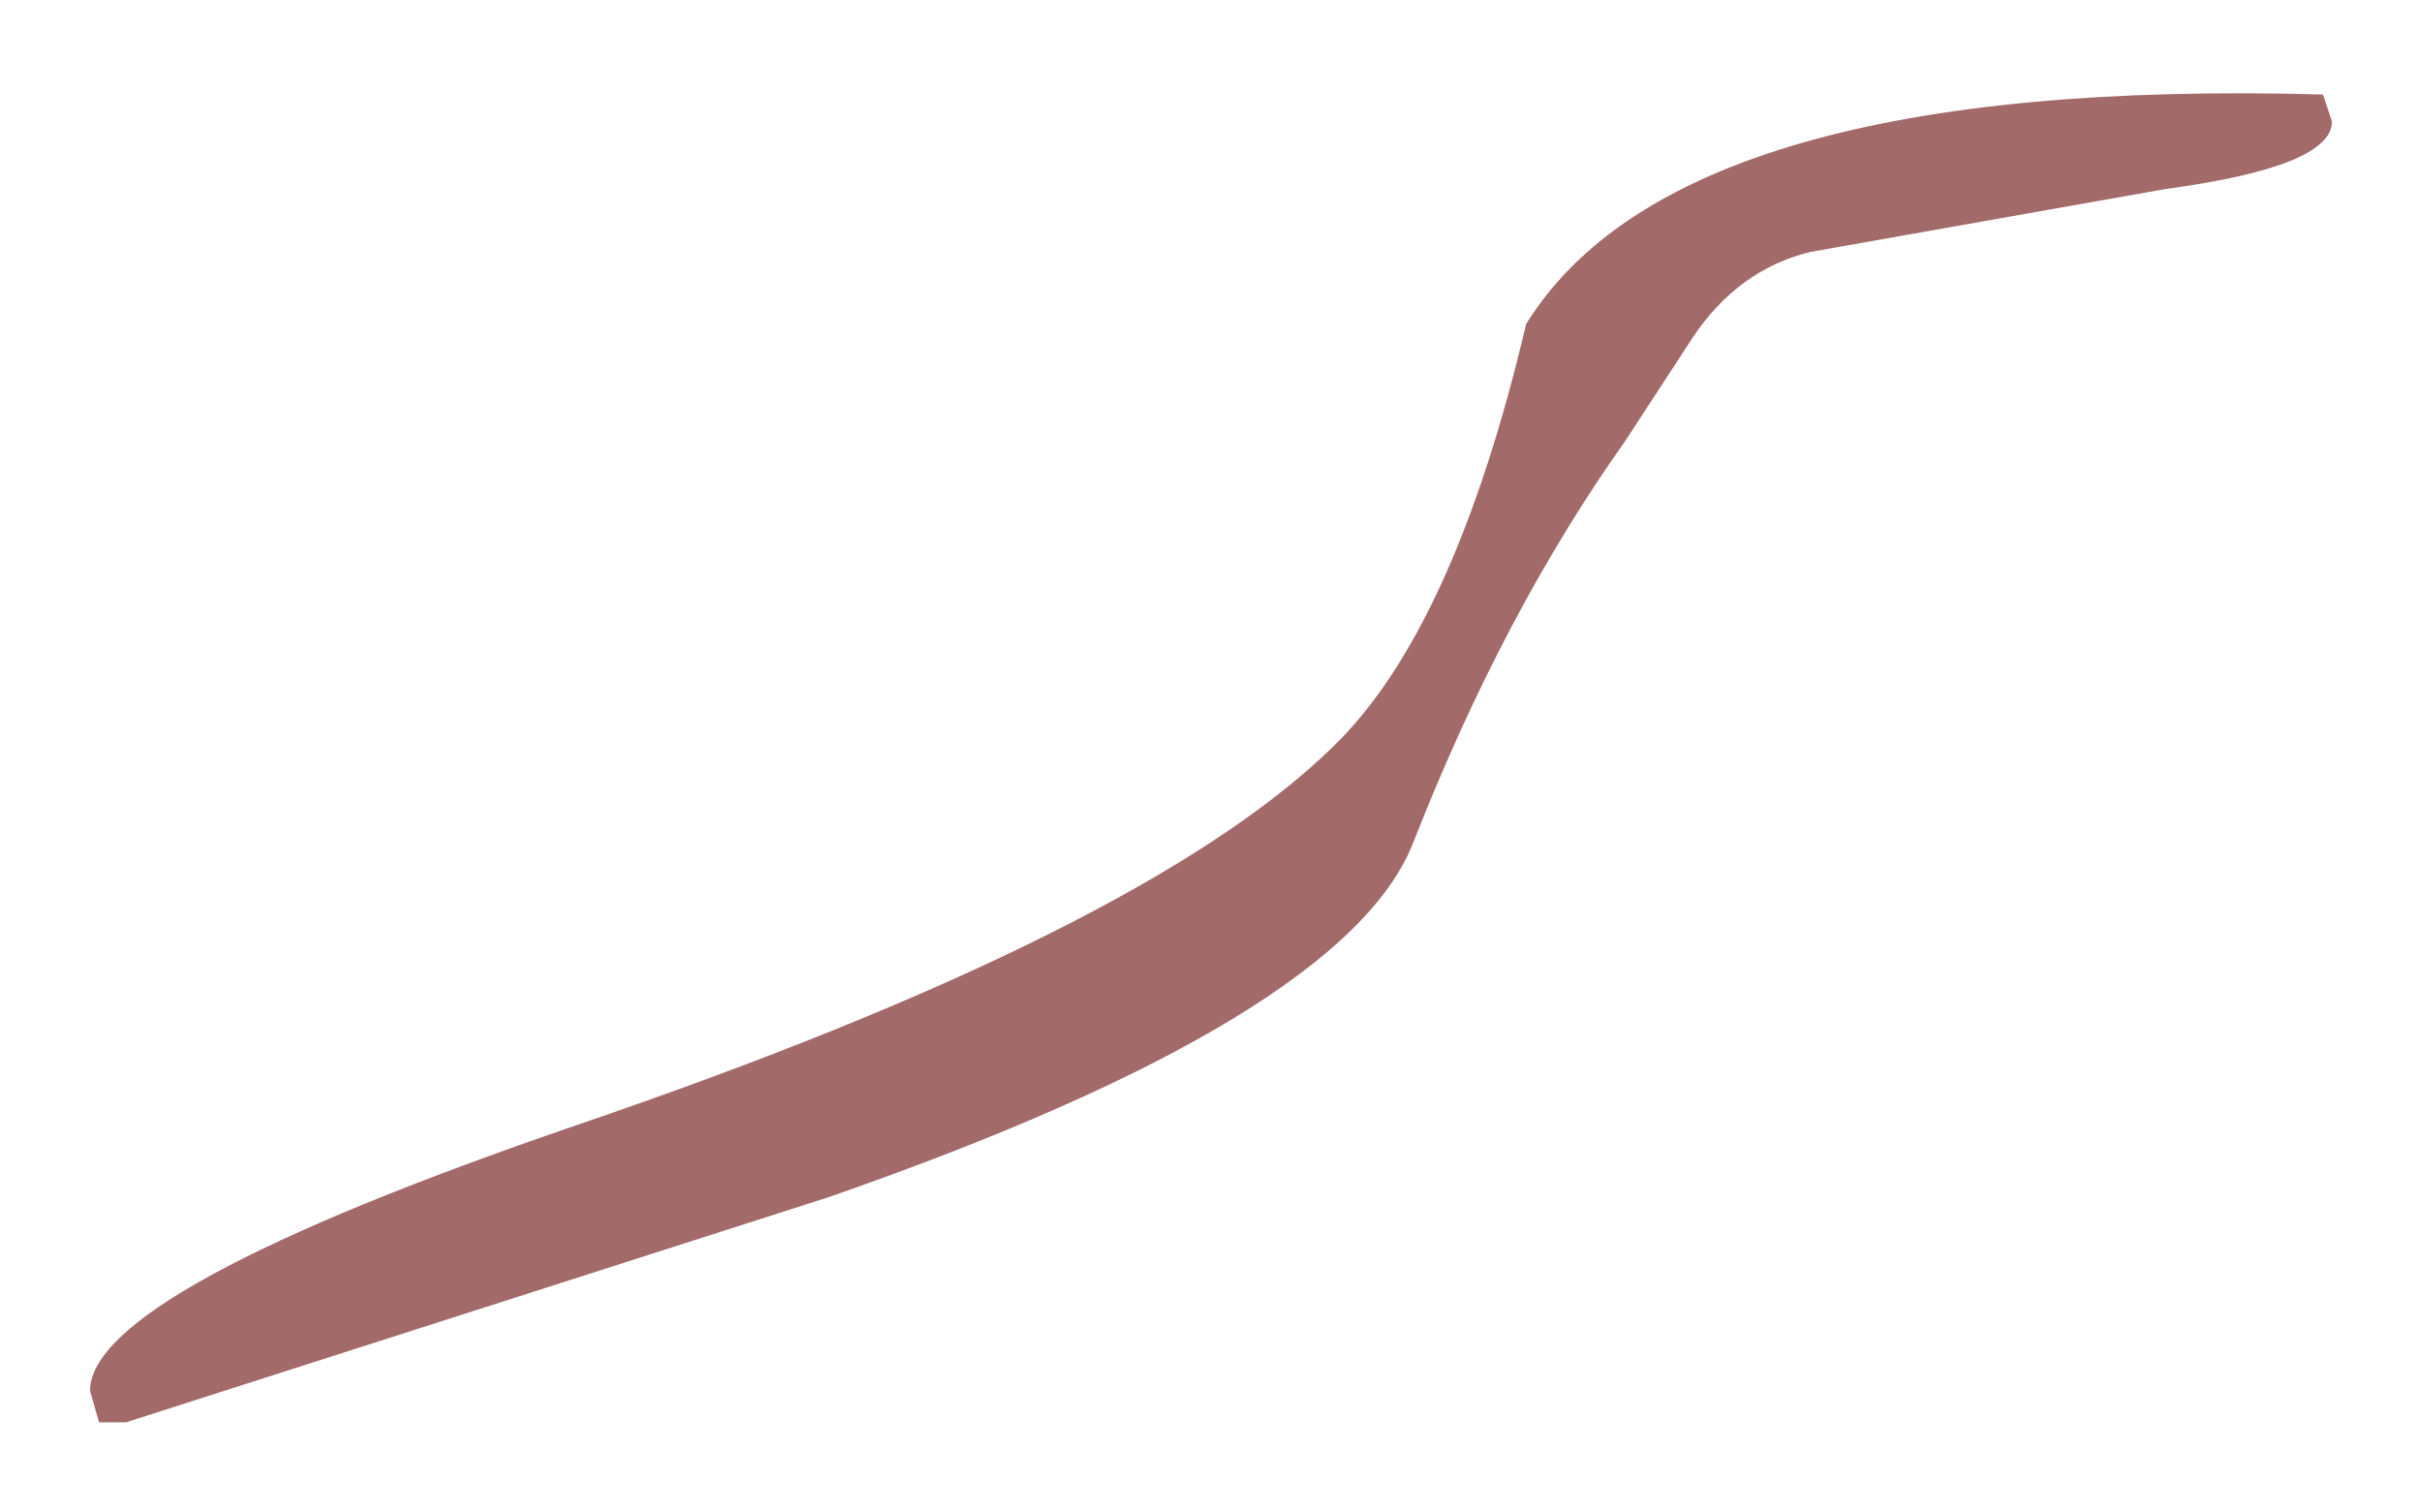 <?xml version="1.0" encoding="UTF-8" standalone="no"?>
<svg xmlns:xlink="http://www.w3.org/1999/xlink" height="16.8px" width="26.9px" xmlns="http://www.w3.org/2000/svg">
  <g transform="matrix(1.0, 0.0, 0.0, 1.0, 8.45, 12.85)">
    <path d="M17.45 -11.5 Q17.45 -11.0 15.6 -10.75 L11.65 -10.05 Q10.85 -9.85 10.35 -9.1 L9.6 -7.95 Q8.25 -6.05 7.25 -3.5 6.5 -1.55 0.75 0.45 L-7.05 2.95 -7.35 2.95 -7.45 2.6 Q-7.45 1.5 -2.05 -0.35 4.25 -2.5 6.35 -4.55 7.7 -5.85 8.5 -9.25 10.2 -12.0 17.35 -11.8 L17.45 -11.5" fill="#a36a6a" fill-rule="evenodd" stroke="none"/>
  </g>
</svg>